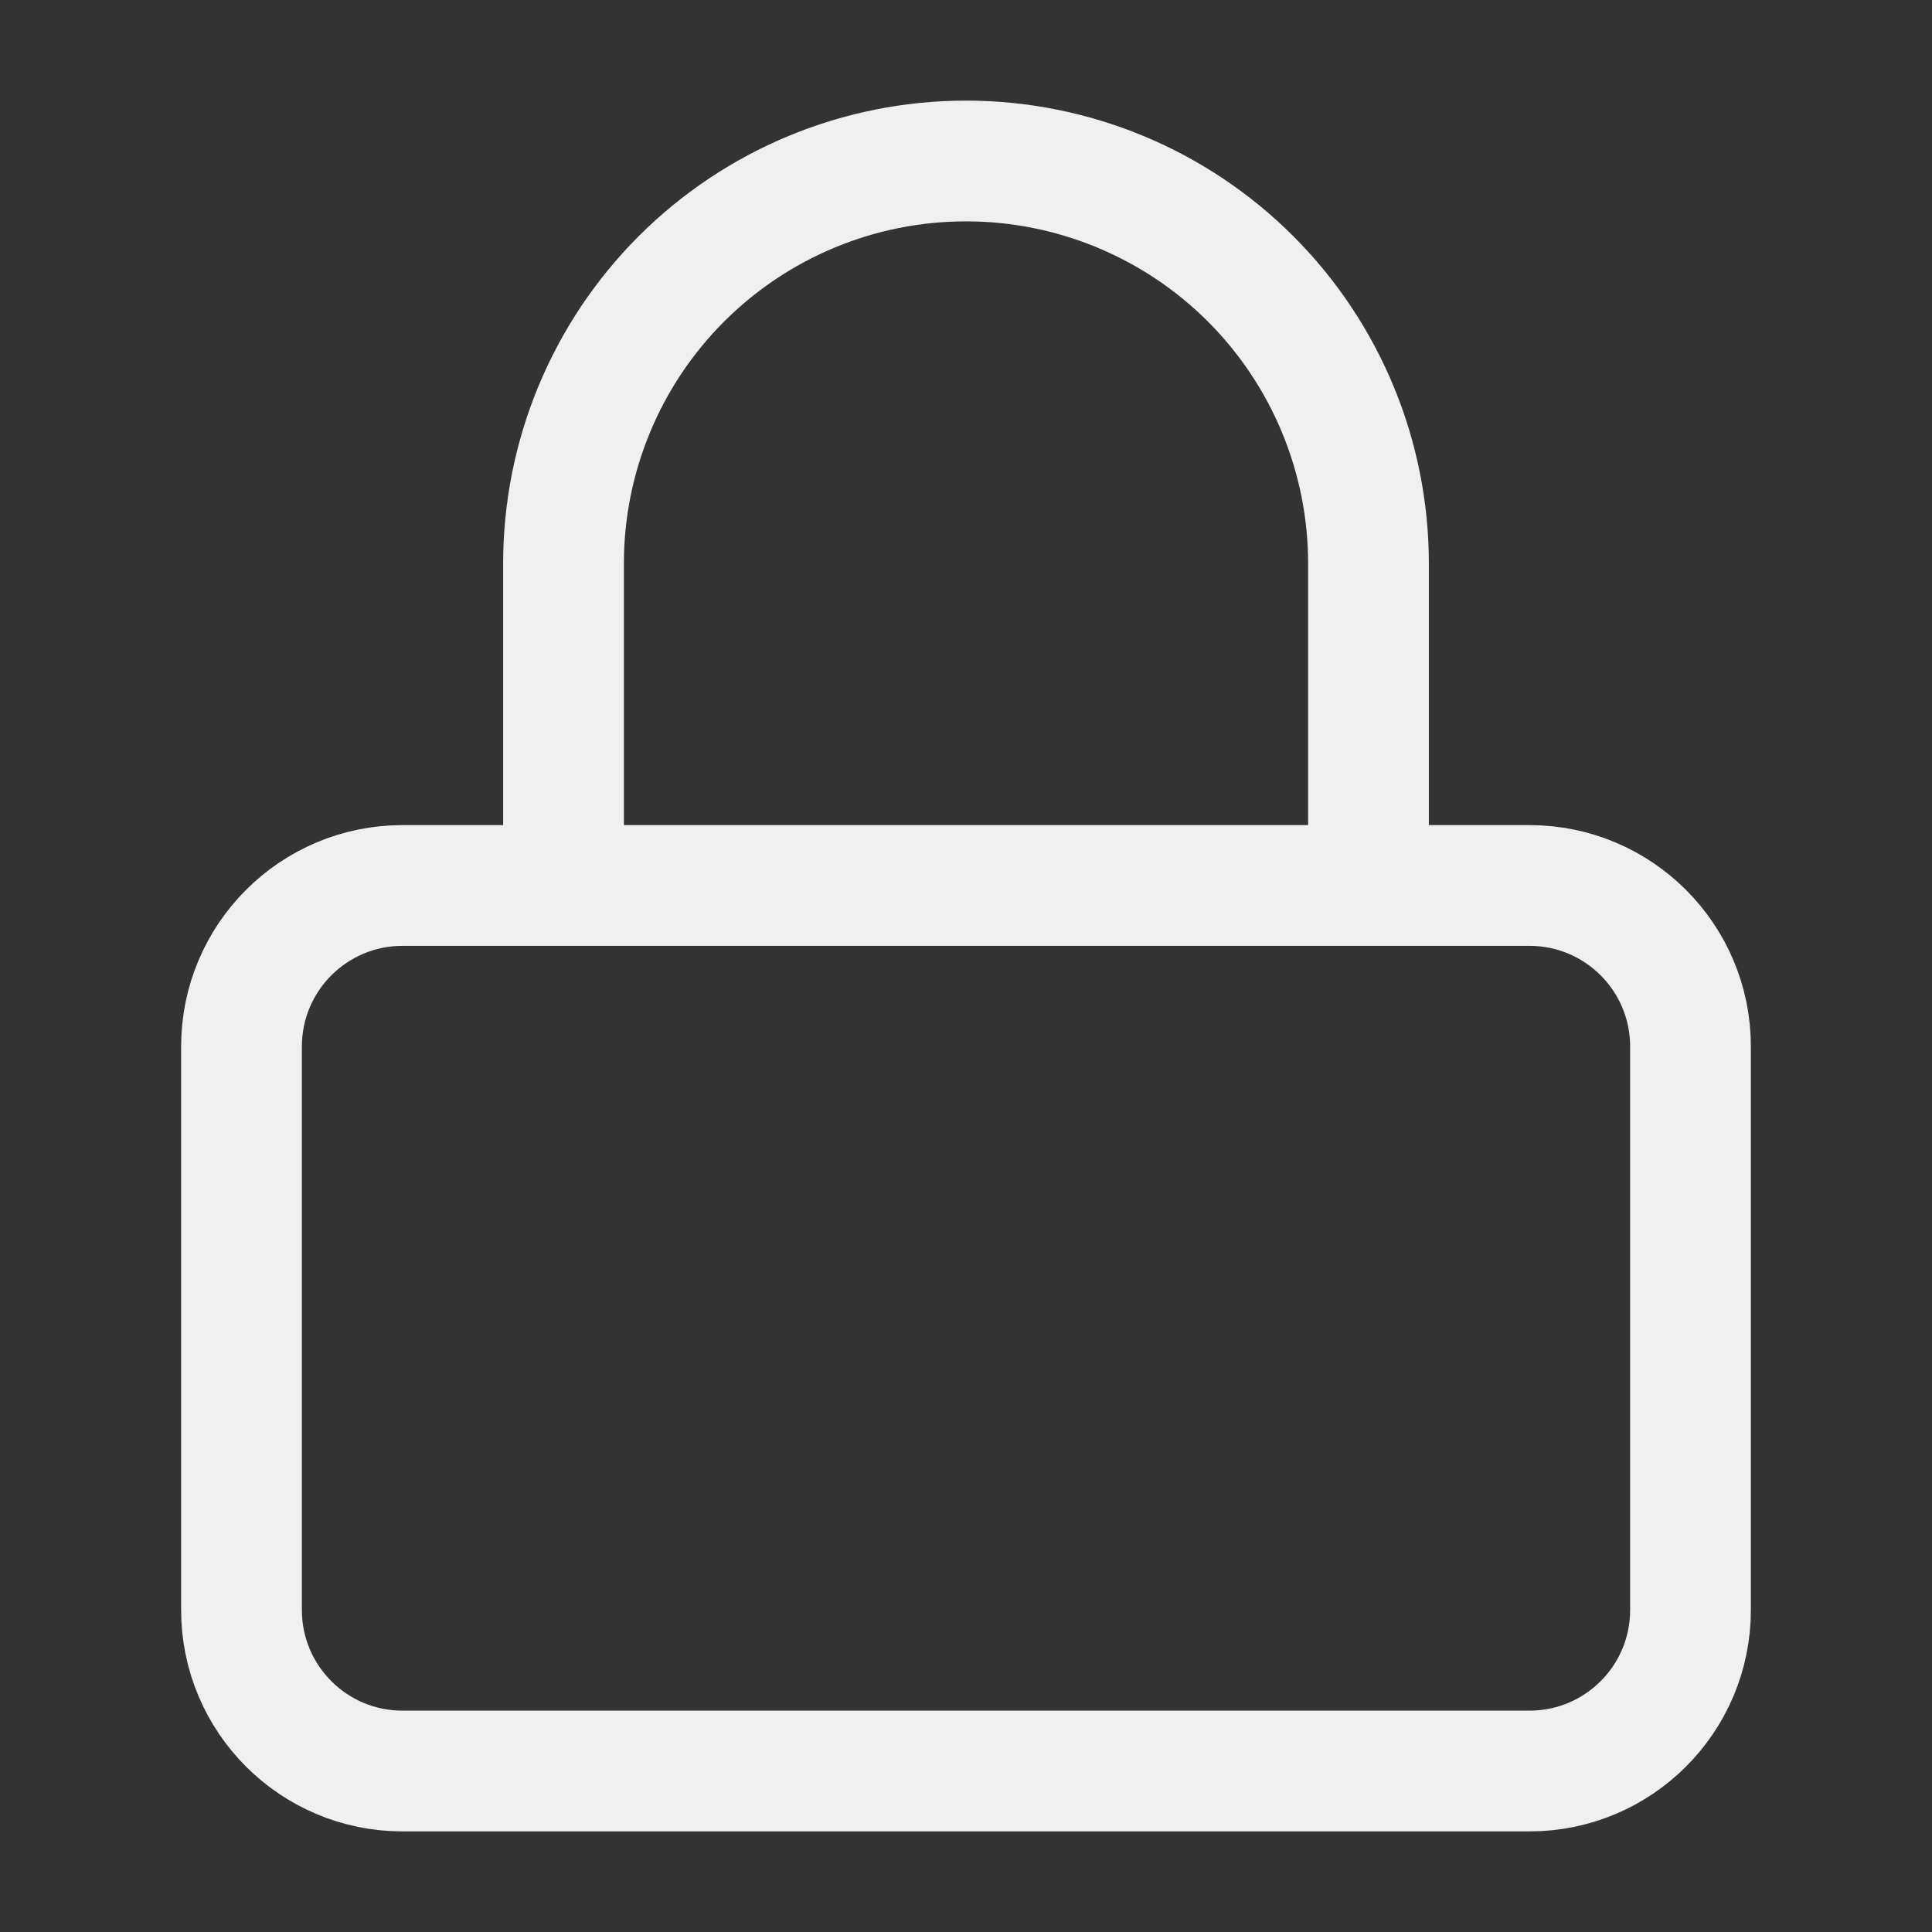 <svg width="40" height="40" viewBox="0 0 40 40" fill="none" xmlns="http://www.w3.org/2000/svg">
<rect x="0" y="0" width="40" height="40" fill="#333333" stroke="none"/>
<path d="M11.667 18.333V11.667C11.667 9.457 12.545 7.337 14.107 5.774C15.67 4.211 17.79 3.333 20 3.333C22.21 3.333 24.33 4.211 25.893 5.774C27.455 7.337 28.333 9.457 28.333 11.667V18.333M8.333 18.333H31.667C33.508 18.333 35 19.826 35 21.667V33.333C35 35.174 33.508 36.667 31.667 36.667H8.333C6.492 36.667 5 35.174 5 33.333V21.667C5 19.826 6.492 18.333 8.333 18.333Z" stroke="#F0F0F0" stroke-width="2.5" stroke-linecap="round" stroke-linejoin="round"/>
</svg>
